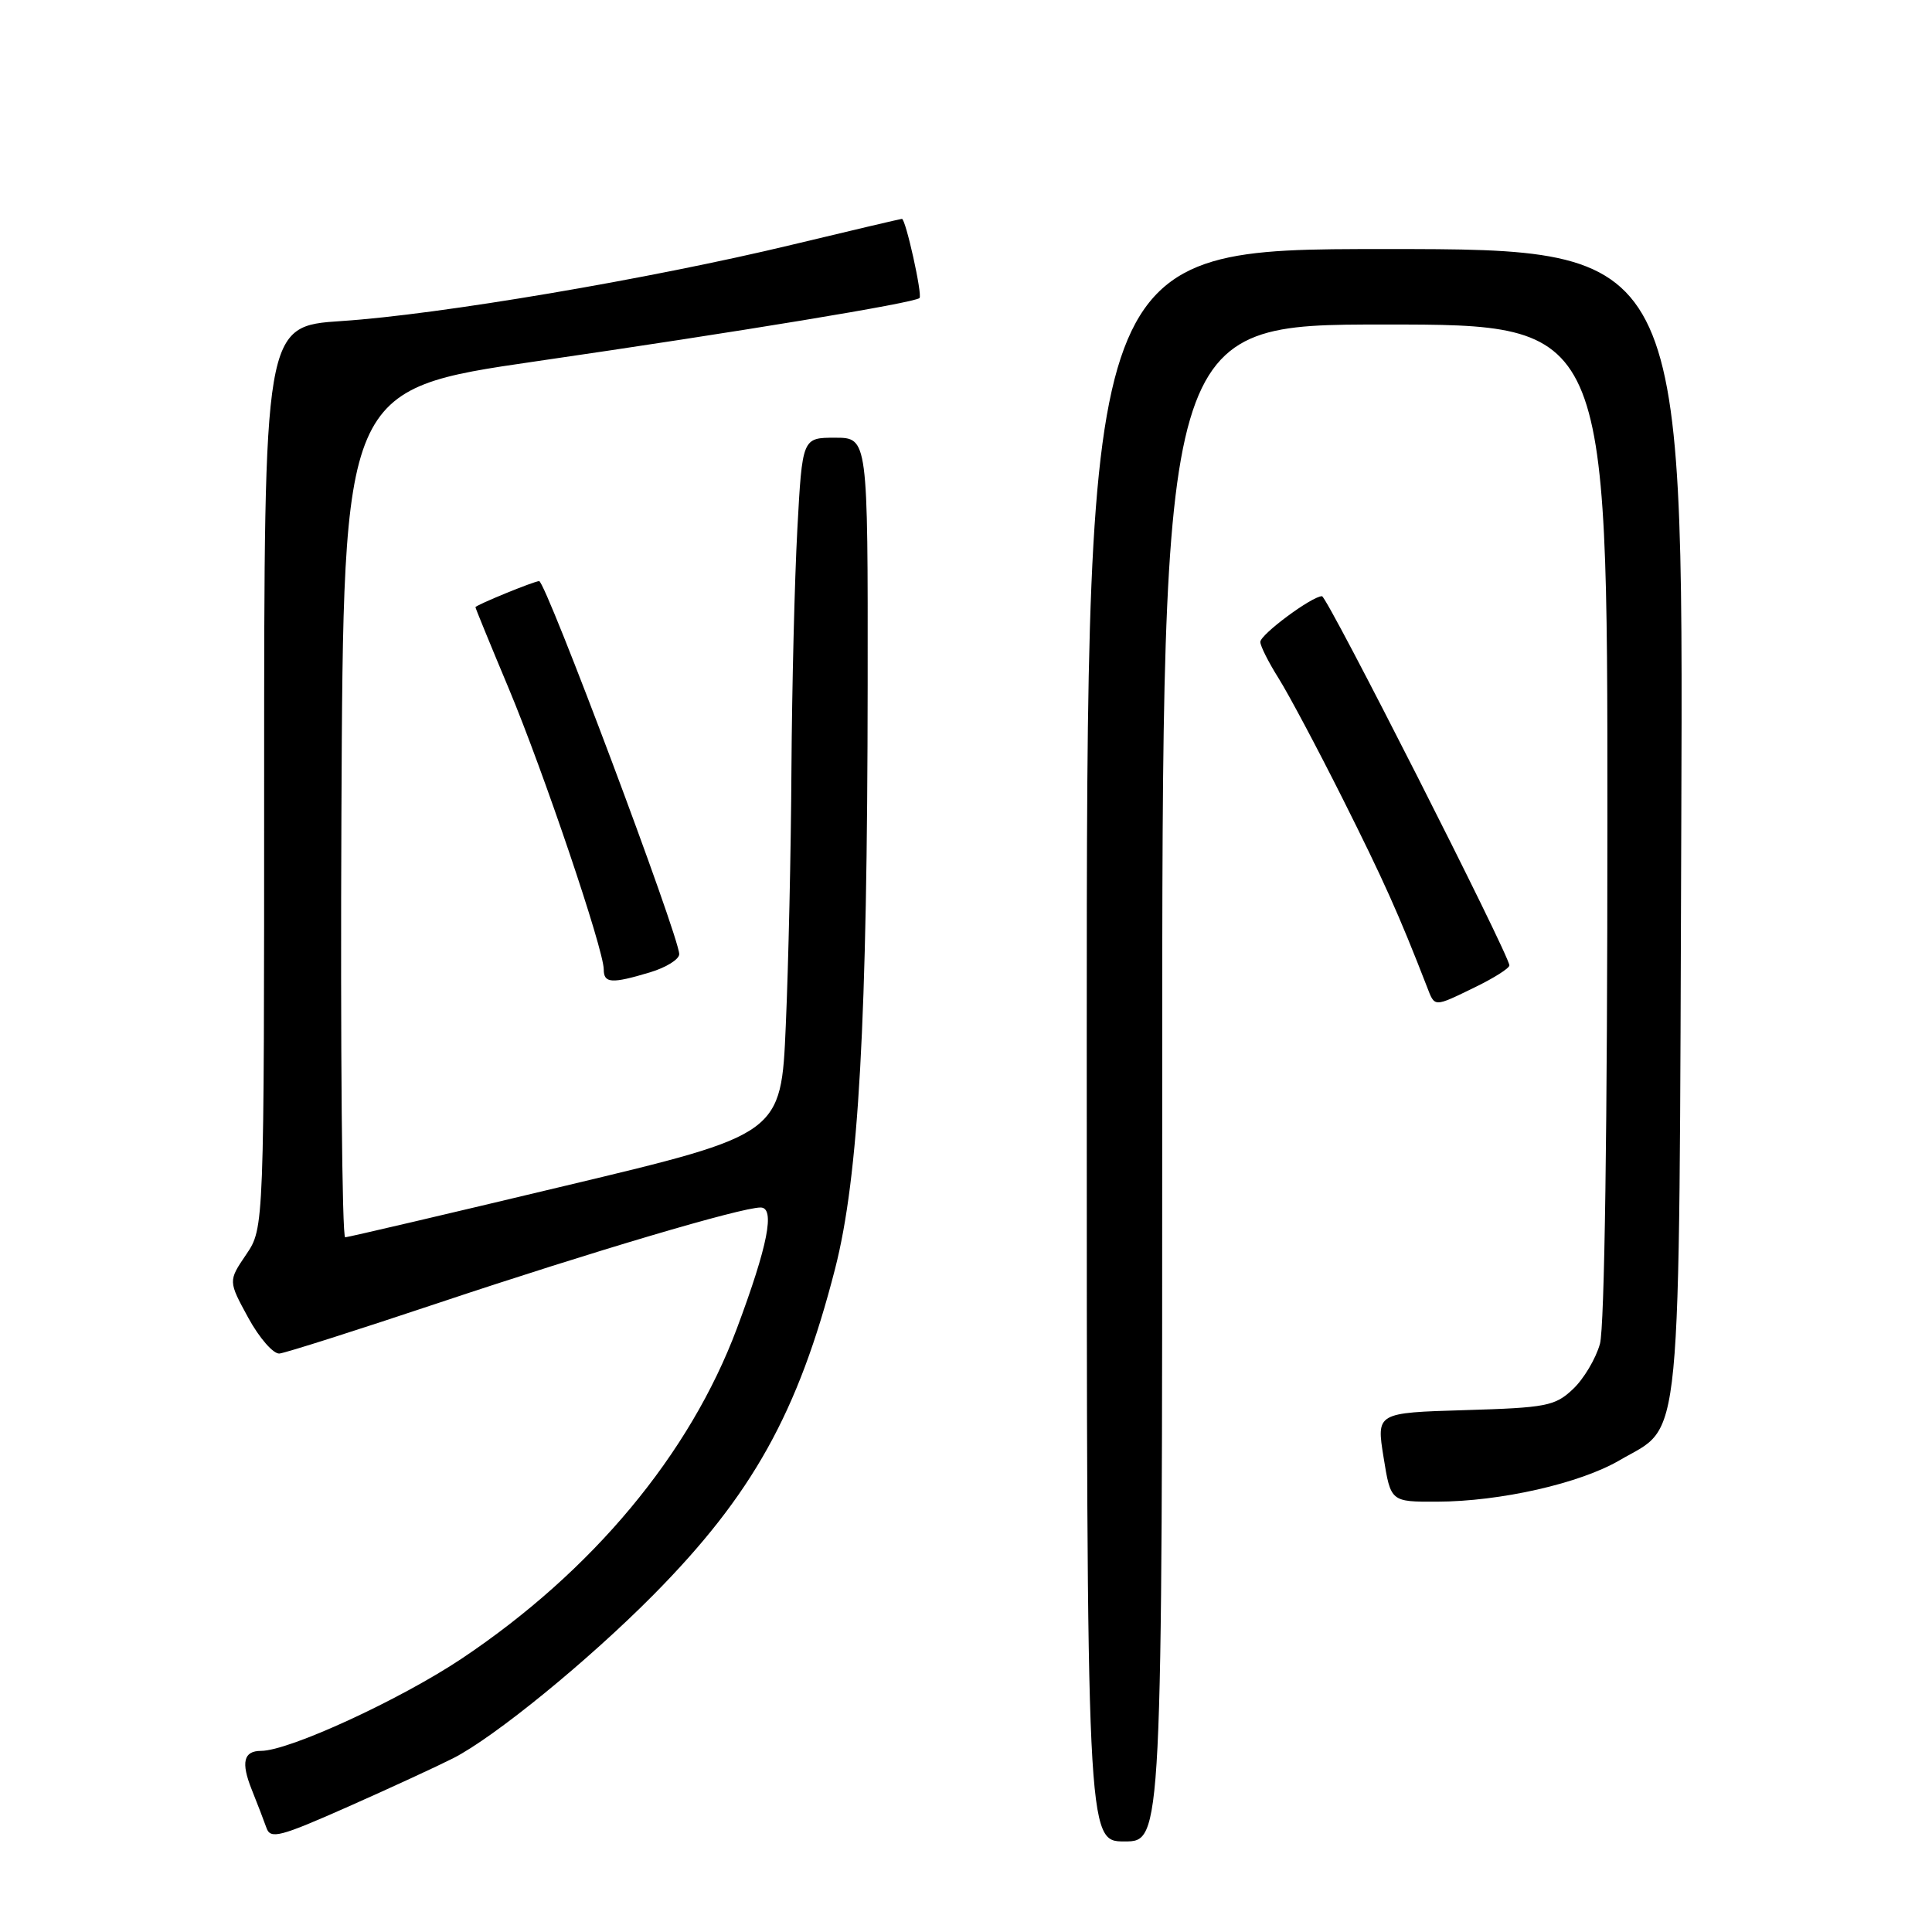 <?xml version="1.0" encoding="UTF-8" standalone="no"?>
<!DOCTYPE svg PUBLIC "-//W3C//DTD SVG 1.1//EN" "http://www.w3.org/Graphics/SVG/1.1/DTD/svg11.dtd" >
<svg xmlns="http://www.w3.org/2000/svg" xmlns:xlink="http://www.w3.org/1999/xlink" version="1.1" viewBox="0 0 256 256">
 <g >
 <path fill="currentColor"
d=" M 60.06 232.97 C 65.53 230.18 77.93 220.06 86.57 211.34 C 99.69 198.08 105.75 187.21 110.65 168.13 C 113.79 155.89 114.93 135.43 114.97 90.75 C 115.00 58.00 115.00 58.00 110.65 58.00 C 106.31 58.00 106.31 58.00 105.65 70.16 C 105.29 76.84 104.94 91.13 104.87 101.91 C 104.81 112.68 104.47 127.98 104.12 135.90 C 103.50 150.30 103.50 150.30 75.00 157.10 C 59.32 160.85 46.16 163.93 45.74 163.95 C 45.32 163.98 45.10 138.71 45.24 107.79 C 45.50 51.59 45.50 51.59 71.00 47.88 C 98.05 43.95 121.21 40.13 121.84 39.49 C 122.25 39.09 120.01 29.00 119.51 29.00 C 119.36 29.00 112.76 30.55 104.86 32.45 C 86.06 36.97 58.11 41.70 45.25 42.54 C 35.00 43.22 35.00 43.22 35.00 102.97 C 35.00 162.72 35.00 162.72 32.62 166.23 C 30.24 169.74 30.24 169.74 32.90 174.62 C 34.37 177.31 36.23 179.43 37.03 179.35 C 37.84 179.27 47.41 176.22 58.30 172.58 C 78.49 165.84 98.19 160.00 100.78 160.00 C 102.74 160.00 101.75 165.04 97.64 176.03 C 91.39 192.72 78.49 208.19 61.20 219.76 C 53.04 225.21 38.29 232.00 34.59 232.00 C 32.27 232.00 31.91 233.52 33.36 237.14 C 34.10 238.99 34.98 241.27 35.31 242.21 C 35.84 243.73 37.09 243.40 46.12 239.40 C 51.74 236.91 58.01 234.01 60.06 232.97 Z  M 154.00 143.50 C 154.00 43.00 154.00 43.00 183.50 43.00 C 213.00 43.00 213.00 43.00 212.99 108.75 C 212.99 149.19 212.61 175.88 212.00 178.07 C 211.45 180.04 209.84 182.74 208.42 184.07 C 206.05 186.31 204.90 186.53 194.11 186.85 C 182.38 187.20 182.38 187.20 183.33 193.10 C 184.28 199.00 184.28 199.00 190.39 198.98 C 198.80 198.96 209.36 196.56 214.61 193.49 C 223.01 188.57 222.46 194.18 222.78 108.75 C 223.06 33.00 223.06 33.00 183.53 33.00 C 144.00 33.00 144.00 33.00 144.00 138.50 C 144.00 244.00 144.00 244.00 149.00 244.00 C 154.00 244.00 154.00 244.00 154.00 143.50 Z  M 195.47 130.80 C 197.96 129.59 200.00 128.30 200.00 127.92 C 200.00 126.57 175.86 79.00 175.17 79.00 C 173.84 79.00 167.00 84.07 167.00 85.06 C 167.00 85.60 168.09 87.76 169.41 89.86 C 170.74 91.97 174.58 99.19 177.95 105.91 C 183.32 116.62 185.35 121.14 189.08 130.75 C 190.14 133.50 189.93 133.49 195.47 130.80 Z  M 86.13 128.84 C 88.26 128.20 90.00 127.12 90.00 126.43 C 90.00 124.10 72.32 77.00 71.44 77.00 C 70.79 77.00 63.00 80.19 63.00 80.46 C 63.00 80.59 64.98 85.43 67.40 91.20 C 72.02 102.24 80.00 125.82 80.00 128.46 C 80.00 130.30 81.04 130.37 86.13 128.84 Z "/>
</g>
</svg>